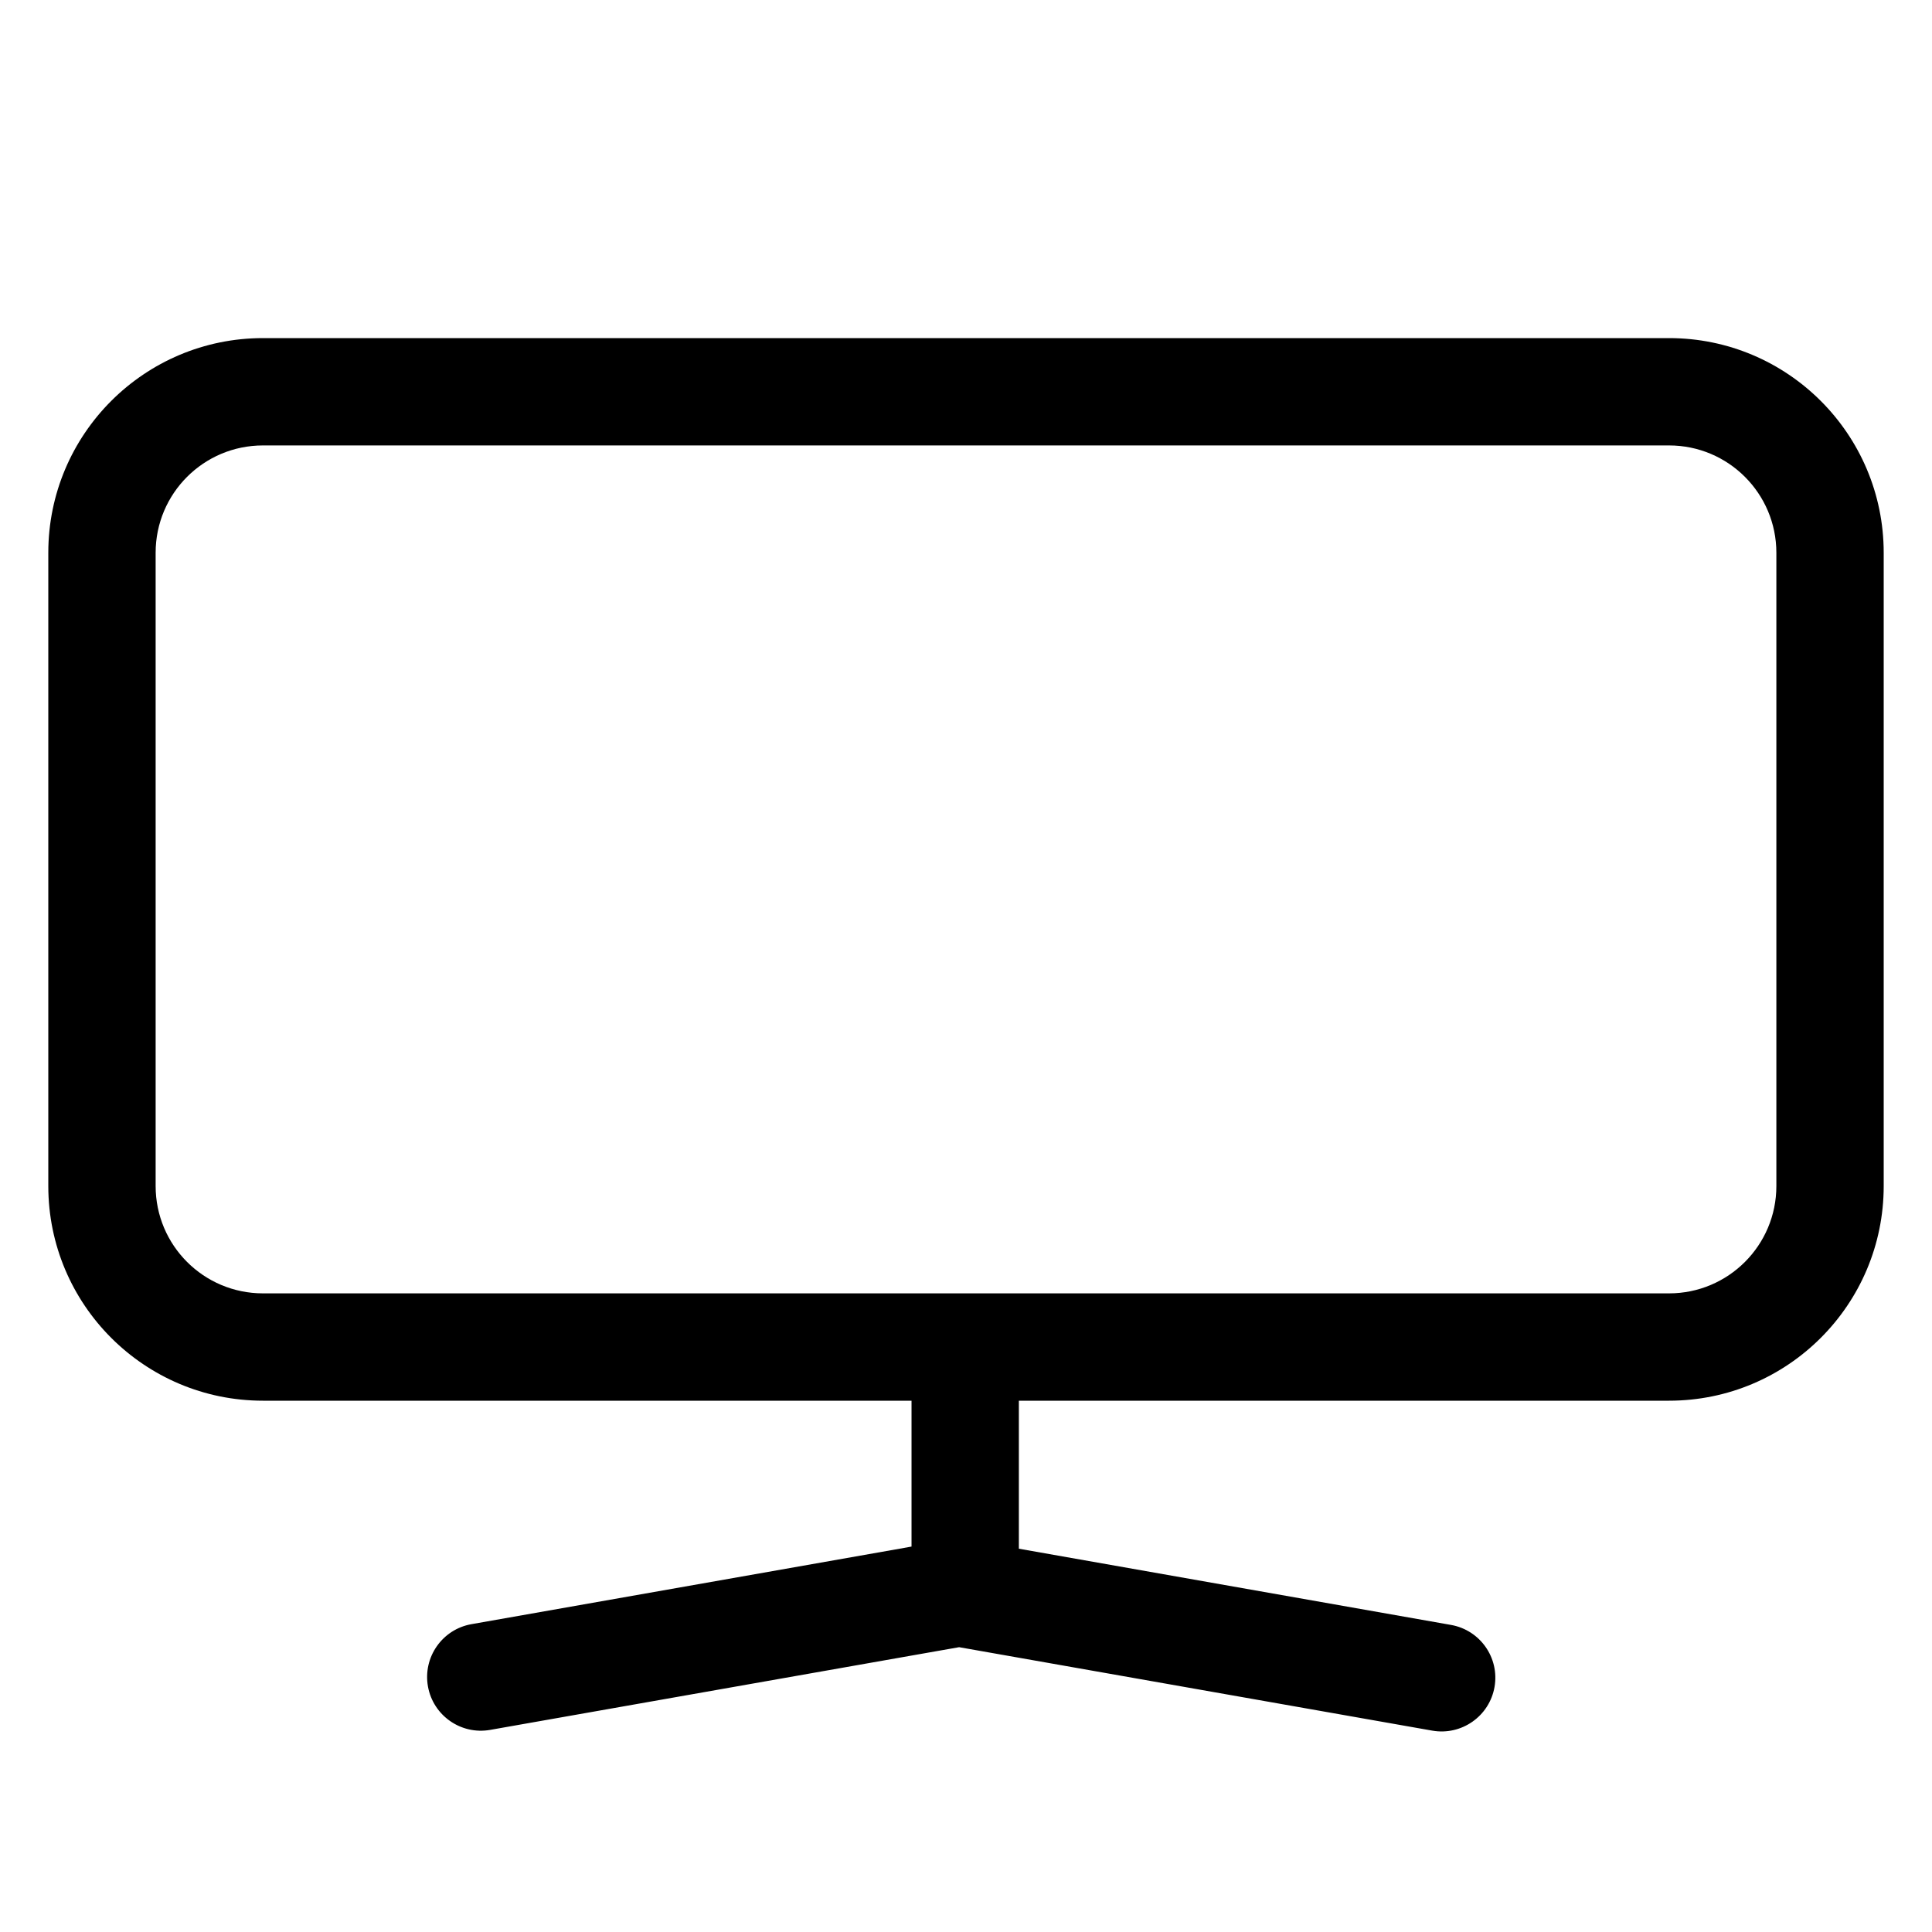 <svg width="36" height="36" viewBox="0 0 36 36" fill="none" xmlns="http://www.w3.org/2000/svg">
    <path fill-rule="evenodd" clip-rule="evenodd" d="M4.9 8.3H31.1C32.205 8.3 33.1 9.195 33.1 10.3V22.1C33.1 23.205 32.205 24.1 31.1 24.1H4.9C3.795 24.1 2.9 23.205 2.9 22.1V10.3C2.9 9.195 3.795 8.3 4.9 8.3ZM0.9 10.3C0.9 8.091 2.691 6.3 4.9 6.3H31.1C33.309 6.3 35.1 8.091 35.1 10.3V22.1C35.1 24.309 33.309 26.1 31.1 26.1H18.985V28.858L27.037 30.278C27.581 30.374 27.944 30.892 27.848 31.436C27.752 31.98 27.233 32.343 26.689 32.248L17.872 30.693L17.11 30.827L9.133 32.234C8.589 32.33 8.07 31.966 7.974 31.423C7.878 30.879 8.241 30.36 8.785 30.264L16.762 28.858L16.985 28.818V26.1H4.9C2.691 26.1 0.9 24.309 0.9 22.1V10.3Z" fill="black"/>
</svg>
